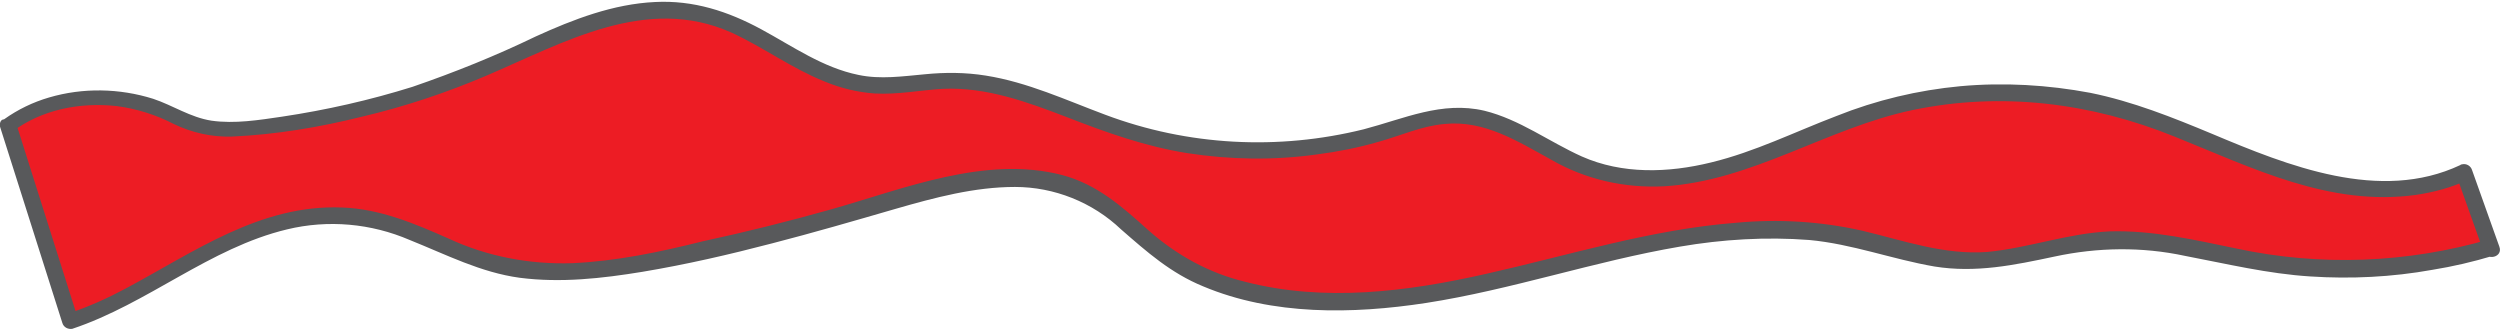 <?xml version="1.0" encoding="utf-8"?>
<!-- Generator: Adobe Illustrator 25.2.0, SVG Export Plug-In . SVG Version: 6.00 Build 0)  -->
<svg version="1.1" id="Layer_1" xmlns="http://www.w3.org/2000/svg" xmlns:xlink="http://www.w3.org/1999/xlink" x="0px" y="0px"
	 viewBox="0 0 377.1 49.7" style="enable-background:new 0 0 377.1 49.7;" xml:space="preserve">
<style type="text/css">
	.st0{fill:#ED1C24;}
	.st1{fill:#58595B;}
</style>
<g id="calm_waves">
	<g>
		<path class="st0" d="M375.8,37.3c-11.1,3.3-22.8,4-34.3,2.2c-8.2-1.3-16.2-3.9-24.5-3.3c-6.8,0.5-13.2,3.2-20.1,3.1
			c-6.2-0.1-11.9-2.4-17.8-3.6c-11.5-2.3-23.8-0.6-35.2,2s-22.5,6.1-34.4,7.3s-24.9-0.3-33.5-6.4c-4.5-3.2-7.6-7.6-13-9.9
			c-9.4-4.1-21.4-0.6-31.5,2.4c-10,3-20.3,5.6-30.8,7.7c-8.5,1.7-17.6,3.1-25.9,0.9c-7.1-1.8-12.9-6-20.2-7.1
			c-8.2-1.2-16.5,1.6-23.3,5.2s-13,8-20.6,10.4L1.2,18.8c5.7-4.4,15.6-5.5,22.8-2.6c2.2,0.9,4.1,2.1,6.5,2.7
			c2.6,0.5,5.2,0.5,7.9,0.1c12.2-1.2,24.1-4.4,35.4-9.3c9.8-4.3,20.4-10.3,31.5-8c10,2.1,16.6,10.4,27,10.9
			c3.5,0.2,6.9-0.6,10.4-0.7c9.9-0.3,18.3,4.7,27.4,7.6c12.7,3.9,26.2,4,38.9,0.2c3.4-1,6.8-2.4,10.5-2.5c8.4-0.1,14.1,6.1,21.9,8.5
			c6.9,2.1,14.8,0.8,21.6-1.4s12.9-5.5,19.8-7.6c12.3-3.7,25.4-3.8,37.8-0.3c8.6,2.5,16.2,6.7,24.7,9.4s18.9,3.8,26.7,0L375.8,37.3z
			"/>
		<path class="st1" d="M375.5,36.1c-12.4,3.6-25.5,4.1-38.1,1.4c-6.3-1.3-12.7-2.8-19.2-2.6c-6.3,0.3-12.2,2.5-18.4,3.1
			c-6.5,0.5-12.6-1.7-18.9-3.2c-6.2-1.4-12.6-1.8-19-1.2c-12.9,1-25.2,4.9-37.7,7.7c-11.9,2.7-24.4,4.3-36.4,1.2
			c-5.4-1.3-10.3-4-14.5-7.7c-4-3.6-7.8-7-13.1-8.4c-11.6-3-23.9,2.1-34.9,5.2c-6.4,1.8-12.8,3.4-19.3,4.8
			C99.6,38,93,39.4,86.3,39.7c-6.4,0.2-12.8-1-18.6-3.7c-5.2-2.3-10.4-4.5-16.1-4.7C39.3,30.8,29.3,38,19,43.5
			c-2.8,1.5-5.7,2.8-8.7,3.8l1.5,0.9L2.4,18.5l-0.6,1.4c4.5-3.4,10.3-4.5,15.8-3.9c3,0.4,5.9,1.3,8.6,2.7c2.7,1.3,5.7,2,8.8,1.9
			c6.6-0.3,13.2-1.4,19.6-3c6.4-1.5,12.7-3.6,18.8-6.2c11.7-5,24.1-12.2,36.9-6.5c4.8,2.2,9.1,5.4,14.1,7.4c2.4,1,4.9,1.6,7.5,1.8
			c3.5,0.2,6.9-0.5,10.3-0.7c6.6-0.3,12.8,2,18.8,4.3c5.9,2.3,11.8,4.4,18.1,5.4c6.5,1,13,1.1,19.5,0.2c3.1-0.4,6.2-1,9.3-1.9
			c3.3-0.9,6.5-2.4,10-2.7c6-0.6,11,2.6,16.1,5.4c5.2,3,11.1,4.3,17,4c13.3-0.8,24.6-8.8,37.5-11.5c13.4-2.8,26.9-1.1,39.5,4
			c11.7,4.7,23.4,10.6,36.4,8.8c2.7-0.4,5.4-1.1,7.9-2.3l-1.8-0.7l4.1,11.5c0.5,1.5,3,0.9,2.4-0.7l-4.1-11.5
			c-0.2-0.7-0.9-1.1-1.6-0.9c-0.1,0-0.2,0.1-0.2,0.1c-12.1,5.7-26,0.1-37.4-4.7c-6-2.5-12-4.9-18.4-6.2c-6.4-1.2-13-1.6-19.6-1
			c-6.4,0.6-12.7,2.1-18.7,4.5c-6.3,2.4-12.3,5.4-18.9,7c-6.5,1.6-13.4,1.8-19.5-0.9c-4.9-2.2-9.4-5.6-14.7-6.9
			c-6.4-1.5-12.1,1.2-18.2,2.8c-12.9,3.2-26.5,2.5-39-2.2c-5.9-2.2-11.7-4.9-18-5.9c-3.1-0.5-6.2-0.5-9.2-0.2
			c-3.3,0.3-6.7,0.8-10,0.1c-5.4-1.1-9.9-4.3-14.7-6.9c-5-2.7-10.2-4.4-16-4.1c-6.3,0.3-12.3,2.6-18,5.2c-6,2.9-12.2,5.4-18.6,7.6
			c-6.4,2-13,3.5-19.7,4.5c-3.4,0.5-7.1,1.1-10.6,0.6c-3.2-0.5-5.8-2.3-8.8-3.3c-5.1-1.6-10.6-1.7-15.7-0.2
			c-2.4,0.7-4.7,1.8-6.8,3.3C0.1,18-0.1,18.6,0,19.1l9.4,29.6c0.2,0.7,0.9,1,1.5,0.9c11.4-3.8,20.7-12.2,32.4-15
			c6.2-1.5,12.7-0.9,18.5,1.6c5.5,2.2,10.7,4.9,16.6,5.7c6.2,0.8,12.4,0.1,18.5-0.9c6.6-1.1,13.1-2.6,19.6-4.3
			c6.2-1.6,12.4-3.4,18.6-5.2c5.9-1.7,11.9-3.3,18-3.3c5.9,0,11.7,2.3,16,6.4c3.9,3.4,7.5,6.6,12.4,8.6c10.5,4.4,22.5,4.2,33.6,2.5
			c12.9-2,25.4-6.3,38.3-8.5c6.4-1.1,13-1.5,19.5-1c6.5,0.6,12.5,2.9,18.9,4c6.2,1,12-0.2,18.1-1.5c6.5-1.4,13.2-1.5,19.7-0.1
			c6.3,1.2,12.5,2.7,18.9,3.1c6.1,0.4,12.3,0.1,18.4-1c3.1-0.5,6.1-1.2,9.1-2.1c0.7-0.2,1-0.9,0.8-1.6
			C376.8,36.3,376.1,35.9,375.5,36.1L375.5,36.1z"/>
	</g>
</g>
</svg>
